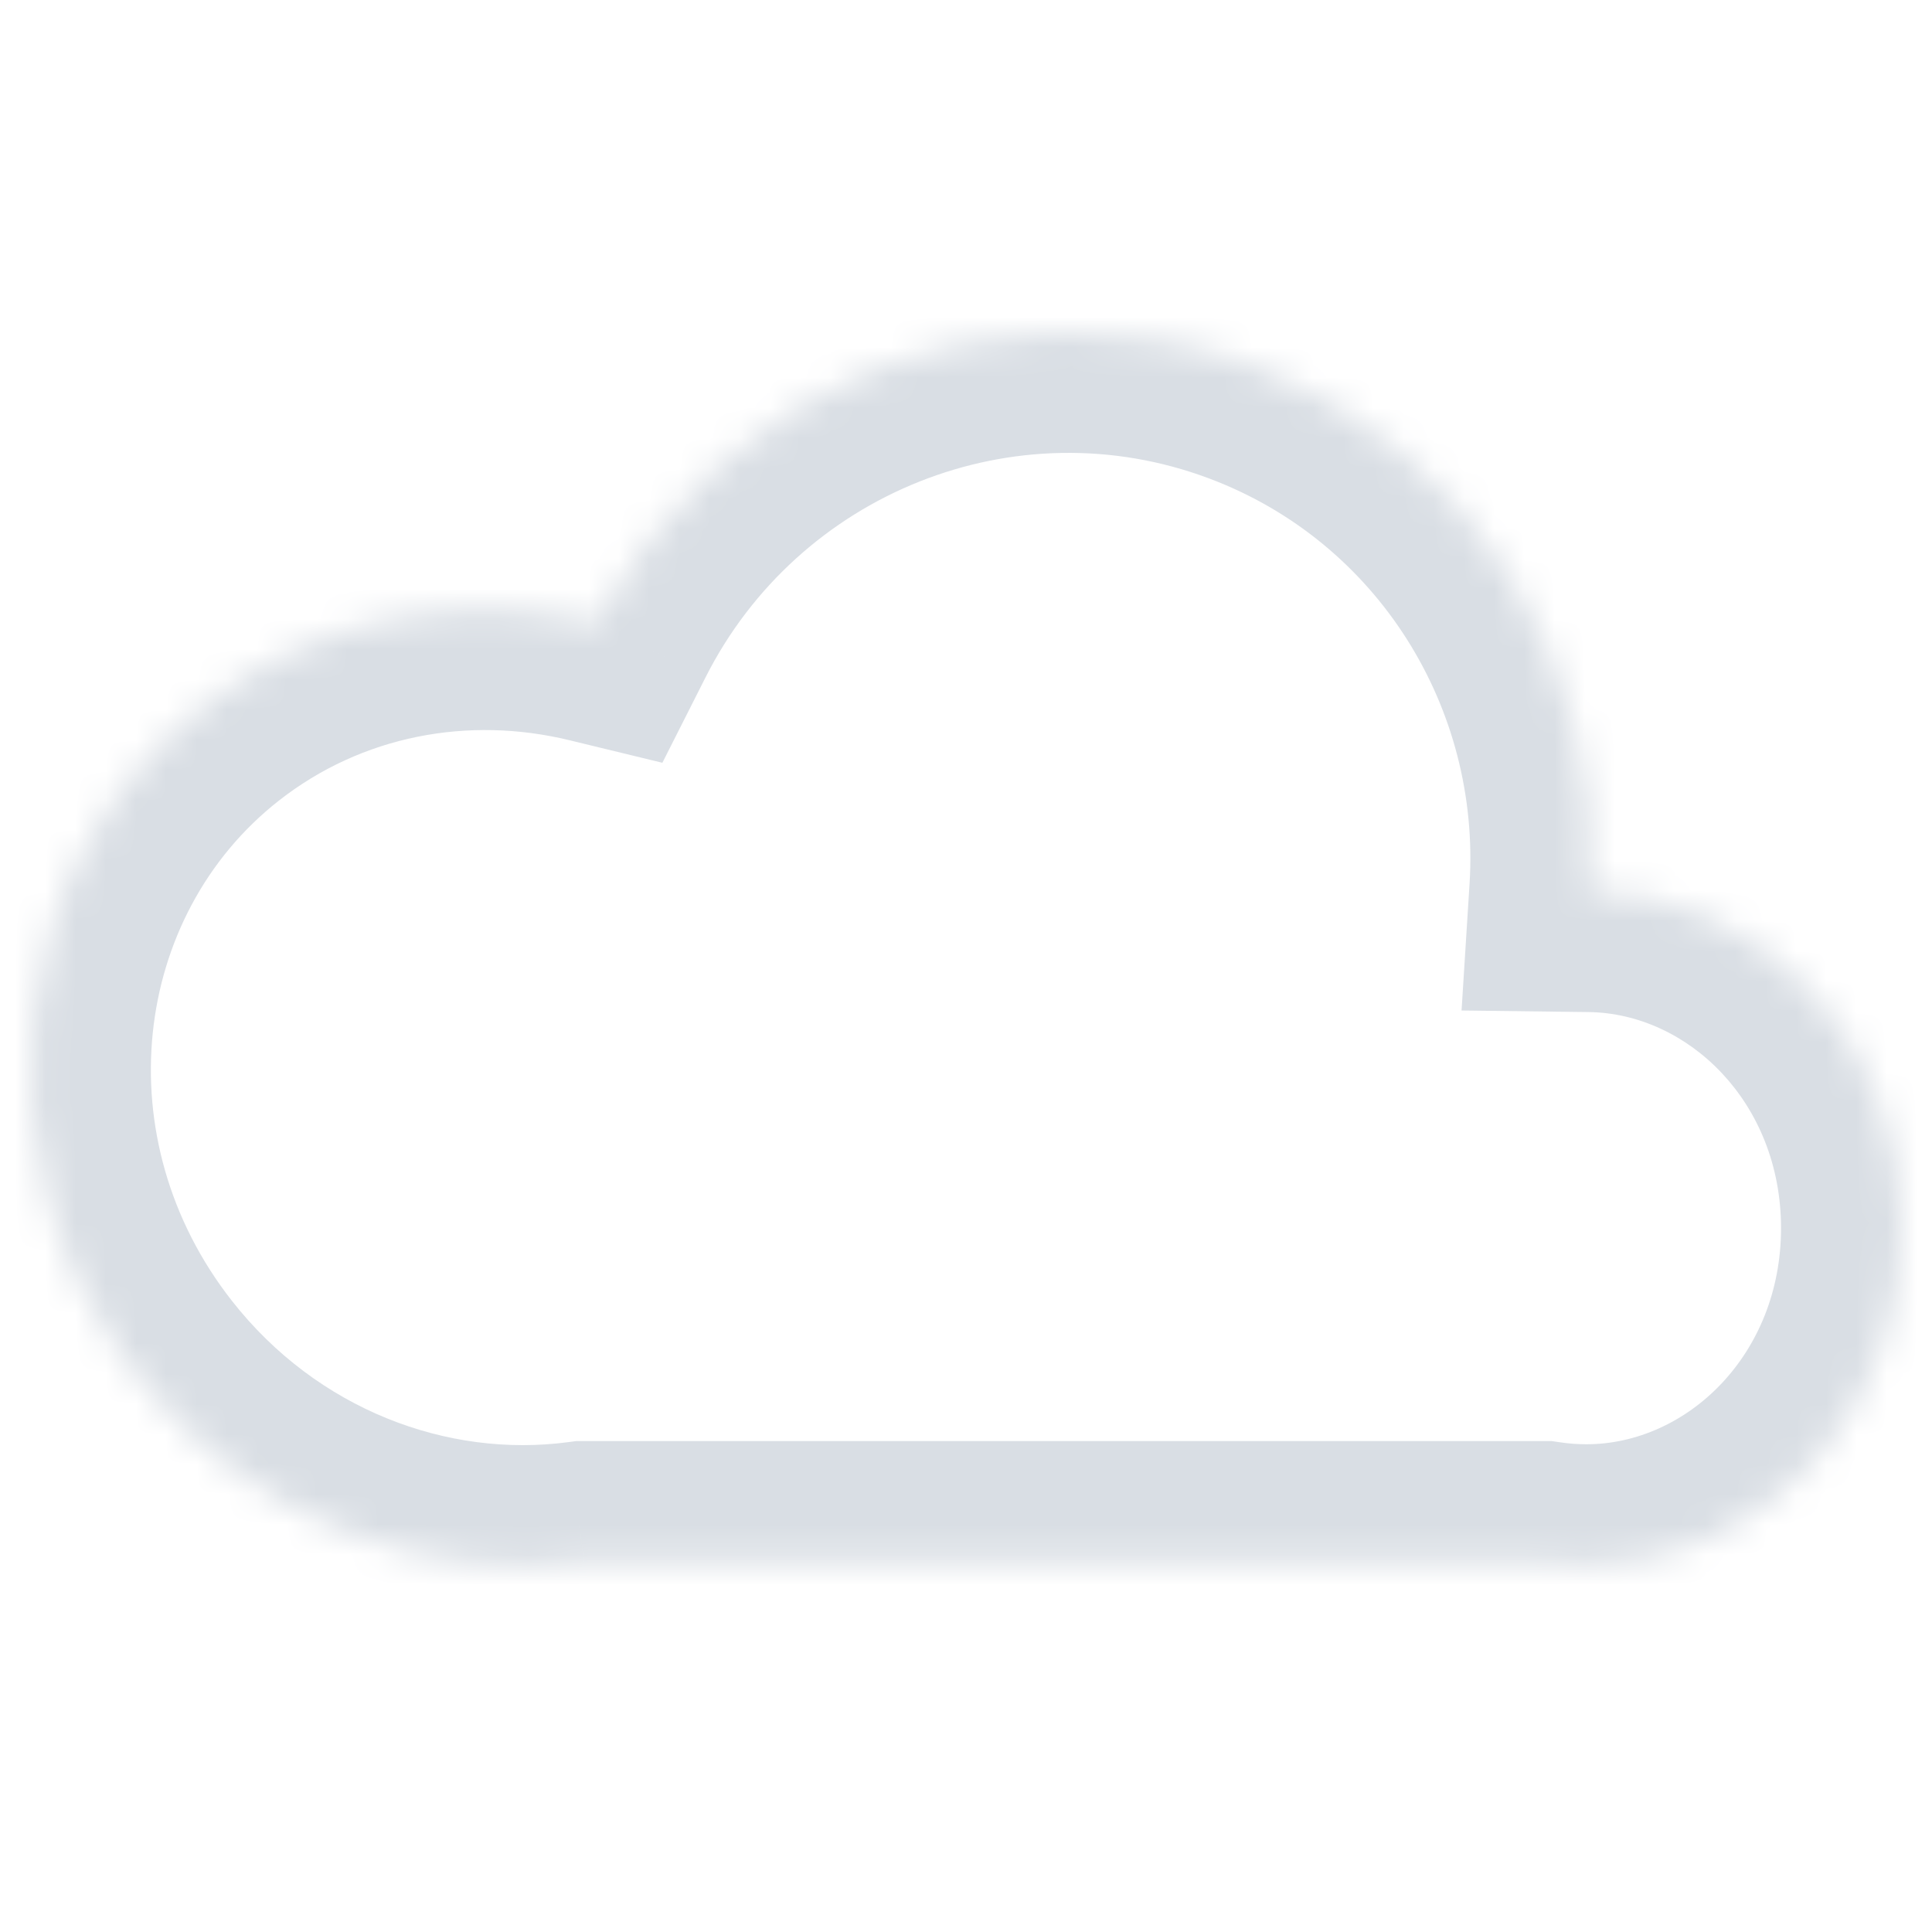 <svg width="64" height="64" viewBox="0 0 64 64" fill="none" xmlns="http://www.w3.org/2000/svg">
<mask id="path-1-inside-1_921_8969" fill="white">
<path fill-rule="evenodd" clip-rule="evenodd" d="M19.35 51.738C13.961 52.454 8.245 50.287 4.539 45.565C-0.943 38.578 0.054 28.644 6.766 23.377C10.555 20.404 15.354 19.554 19.802 20.633C23.778 12.762 33.069 8.962 41.448 12.1C48.775 14.844 53.144 22.046 52.673 29.526C58.388 29.597 62.999 34.565 62.999 40.684C62.999 46.847 58.321 51.843 52.55 51.843C52.061 51.843 51.581 51.807 51.111 51.738H19.35Z"/>
</mask>
<path d="M19.35 51.738V47.738H19.085L18.822 47.773L19.35 51.738ZM4.539 45.565L7.686 43.096H7.686L4.539 45.565ZM6.766 23.377L4.297 20.23H4.297L6.766 23.377ZM19.802 20.633L18.859 24.52L21.942 25.268L23.373 22.436L19.802 20.633ZM41.448 12.1L40.045 15.846L41.448 12.1ZM52.673 29.526L48.681 29.275L48.416 33.474L52.623 33.526L52.673 29.526ZM51.111 51.738L51.693 47.78L51.403 47.738H51.111V51.738ZM18.822 47.773C14.833 48.303 10.515 46.701 7.686 43.096L1.392 48.034C5.974 53.873 13.089 56.605 19.877 55.703L18.822 47.773ZM7.686 43.096C3.473 37.727 4.379 30.335 9.235 26.524L4.297 20.23C-4.271 26.953 -5.359 39.429 1.392 48.034L7.686 43.096ZM9.235 26.524C11.992 24.361 15.516 23.709 18.859 24.52L20.746 16.746C15.193 15.399 9.117 16.448 4.297 20.23L9.235 26.524ZM23.373 22.436C26.451 16.342 33.623 13.441 40.045 15.846L42.851 8.354C32.515 4.484 21.105 9.183 16.232 18.83L23.373 22.436ZM40.045 15.846C45.66 17.948 49.046 23.483 48.681 29.275L56.665 29.778C57.243 20.61 51.891 11.739 42.851 8.354L40.045 15.846ZM52.623 33.526C55.912 33.567 58.999 36.511 58.999 40.684H66.999C66.999 32.619 60.863 25.627 52.722 25.526L52.623 33.526ZM58.999 40.684C58.999 44.889 55.869 47.843 52.55 47.843V55.843C60.773 55.843 66.999 48.805 66.999 40.684H58.999ZM52.55 47.843C52.257 47.843 51.971 47.821 51.693 47.78L50.529 55.695C51.191 55.792 51.866 55.843 52.55 55.843V47.843ZM51.111 47.738H19.35V55.738H51.111V47.738Z" fill="#D9DEE4" mask="url(#path-1-inside-1_921_8969)"/>
</svg>
